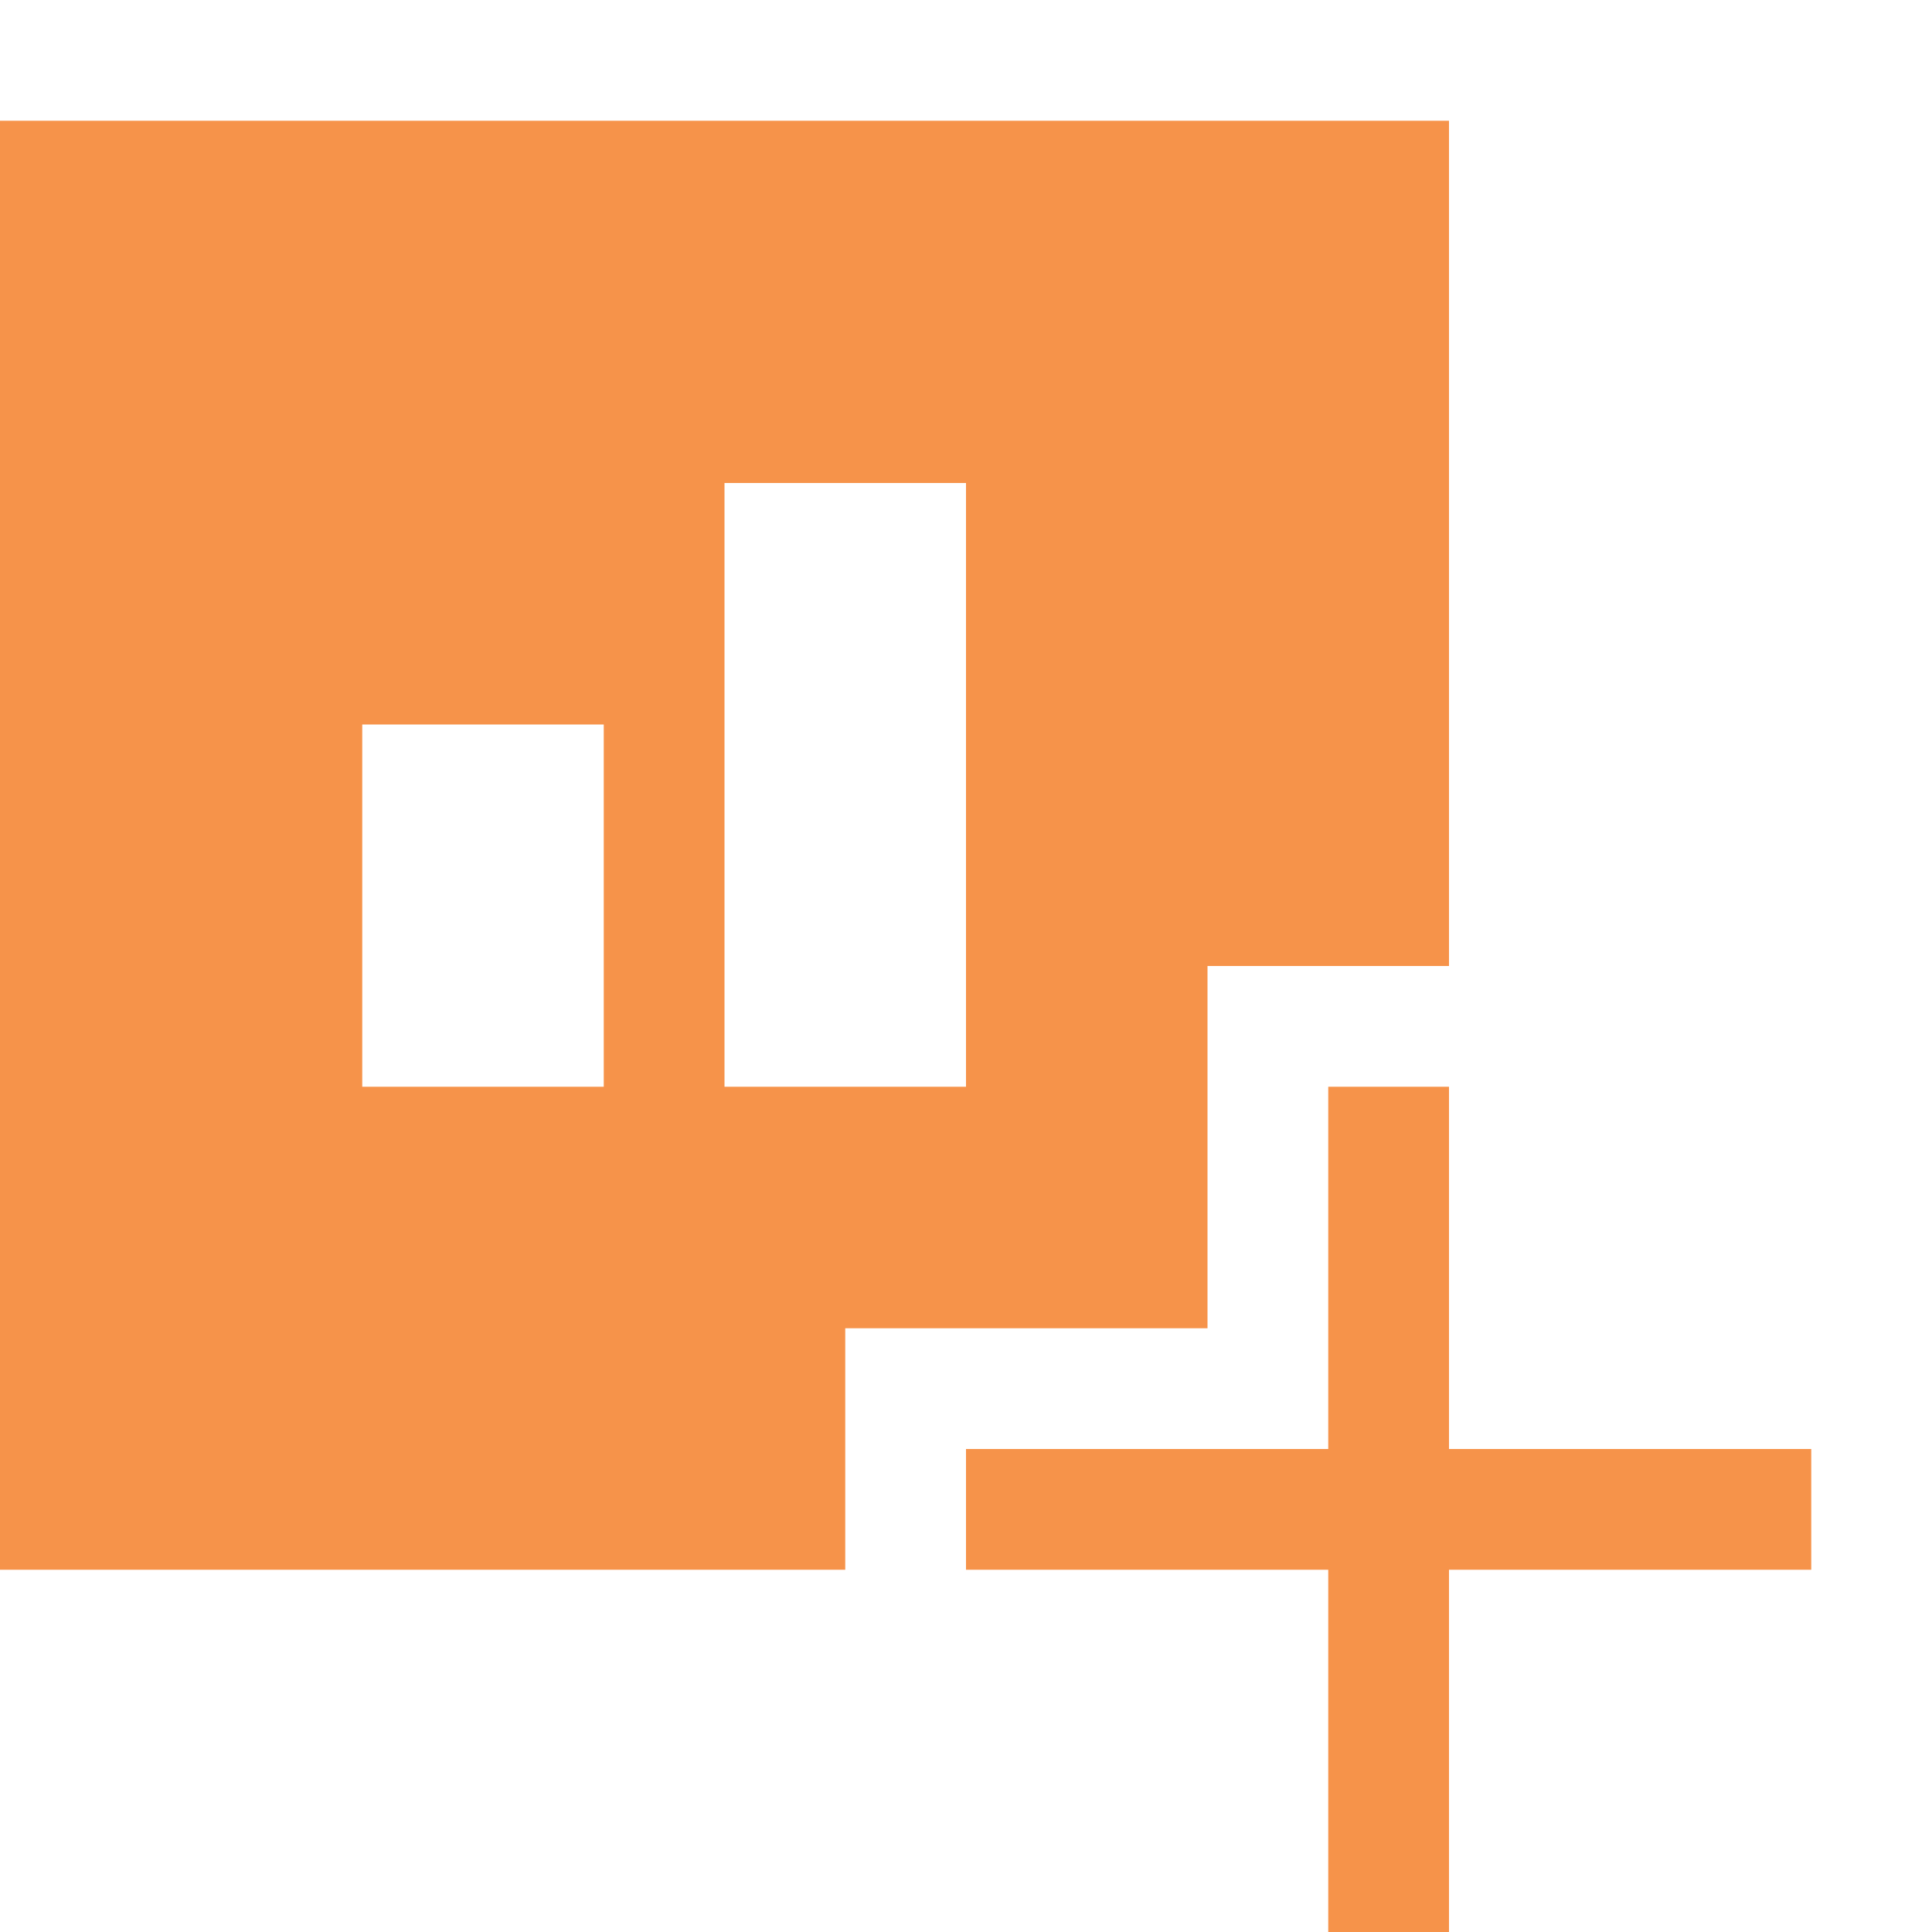 <svg xmlns="http://www.w3.org/2000/svg" viewBox="0 0 16 16" enable-background="new 0 0 16 16"><g fill="#f6934a"><path d="m15 12h-3v-3h-1v3h-3v1h3v3h1v-3h3z"/><path d="M0,1v12h7v-2h3V8h2V1H0z M5,9H3V6h2V9z M8,9H6V4h2V9z"/></g></svg>